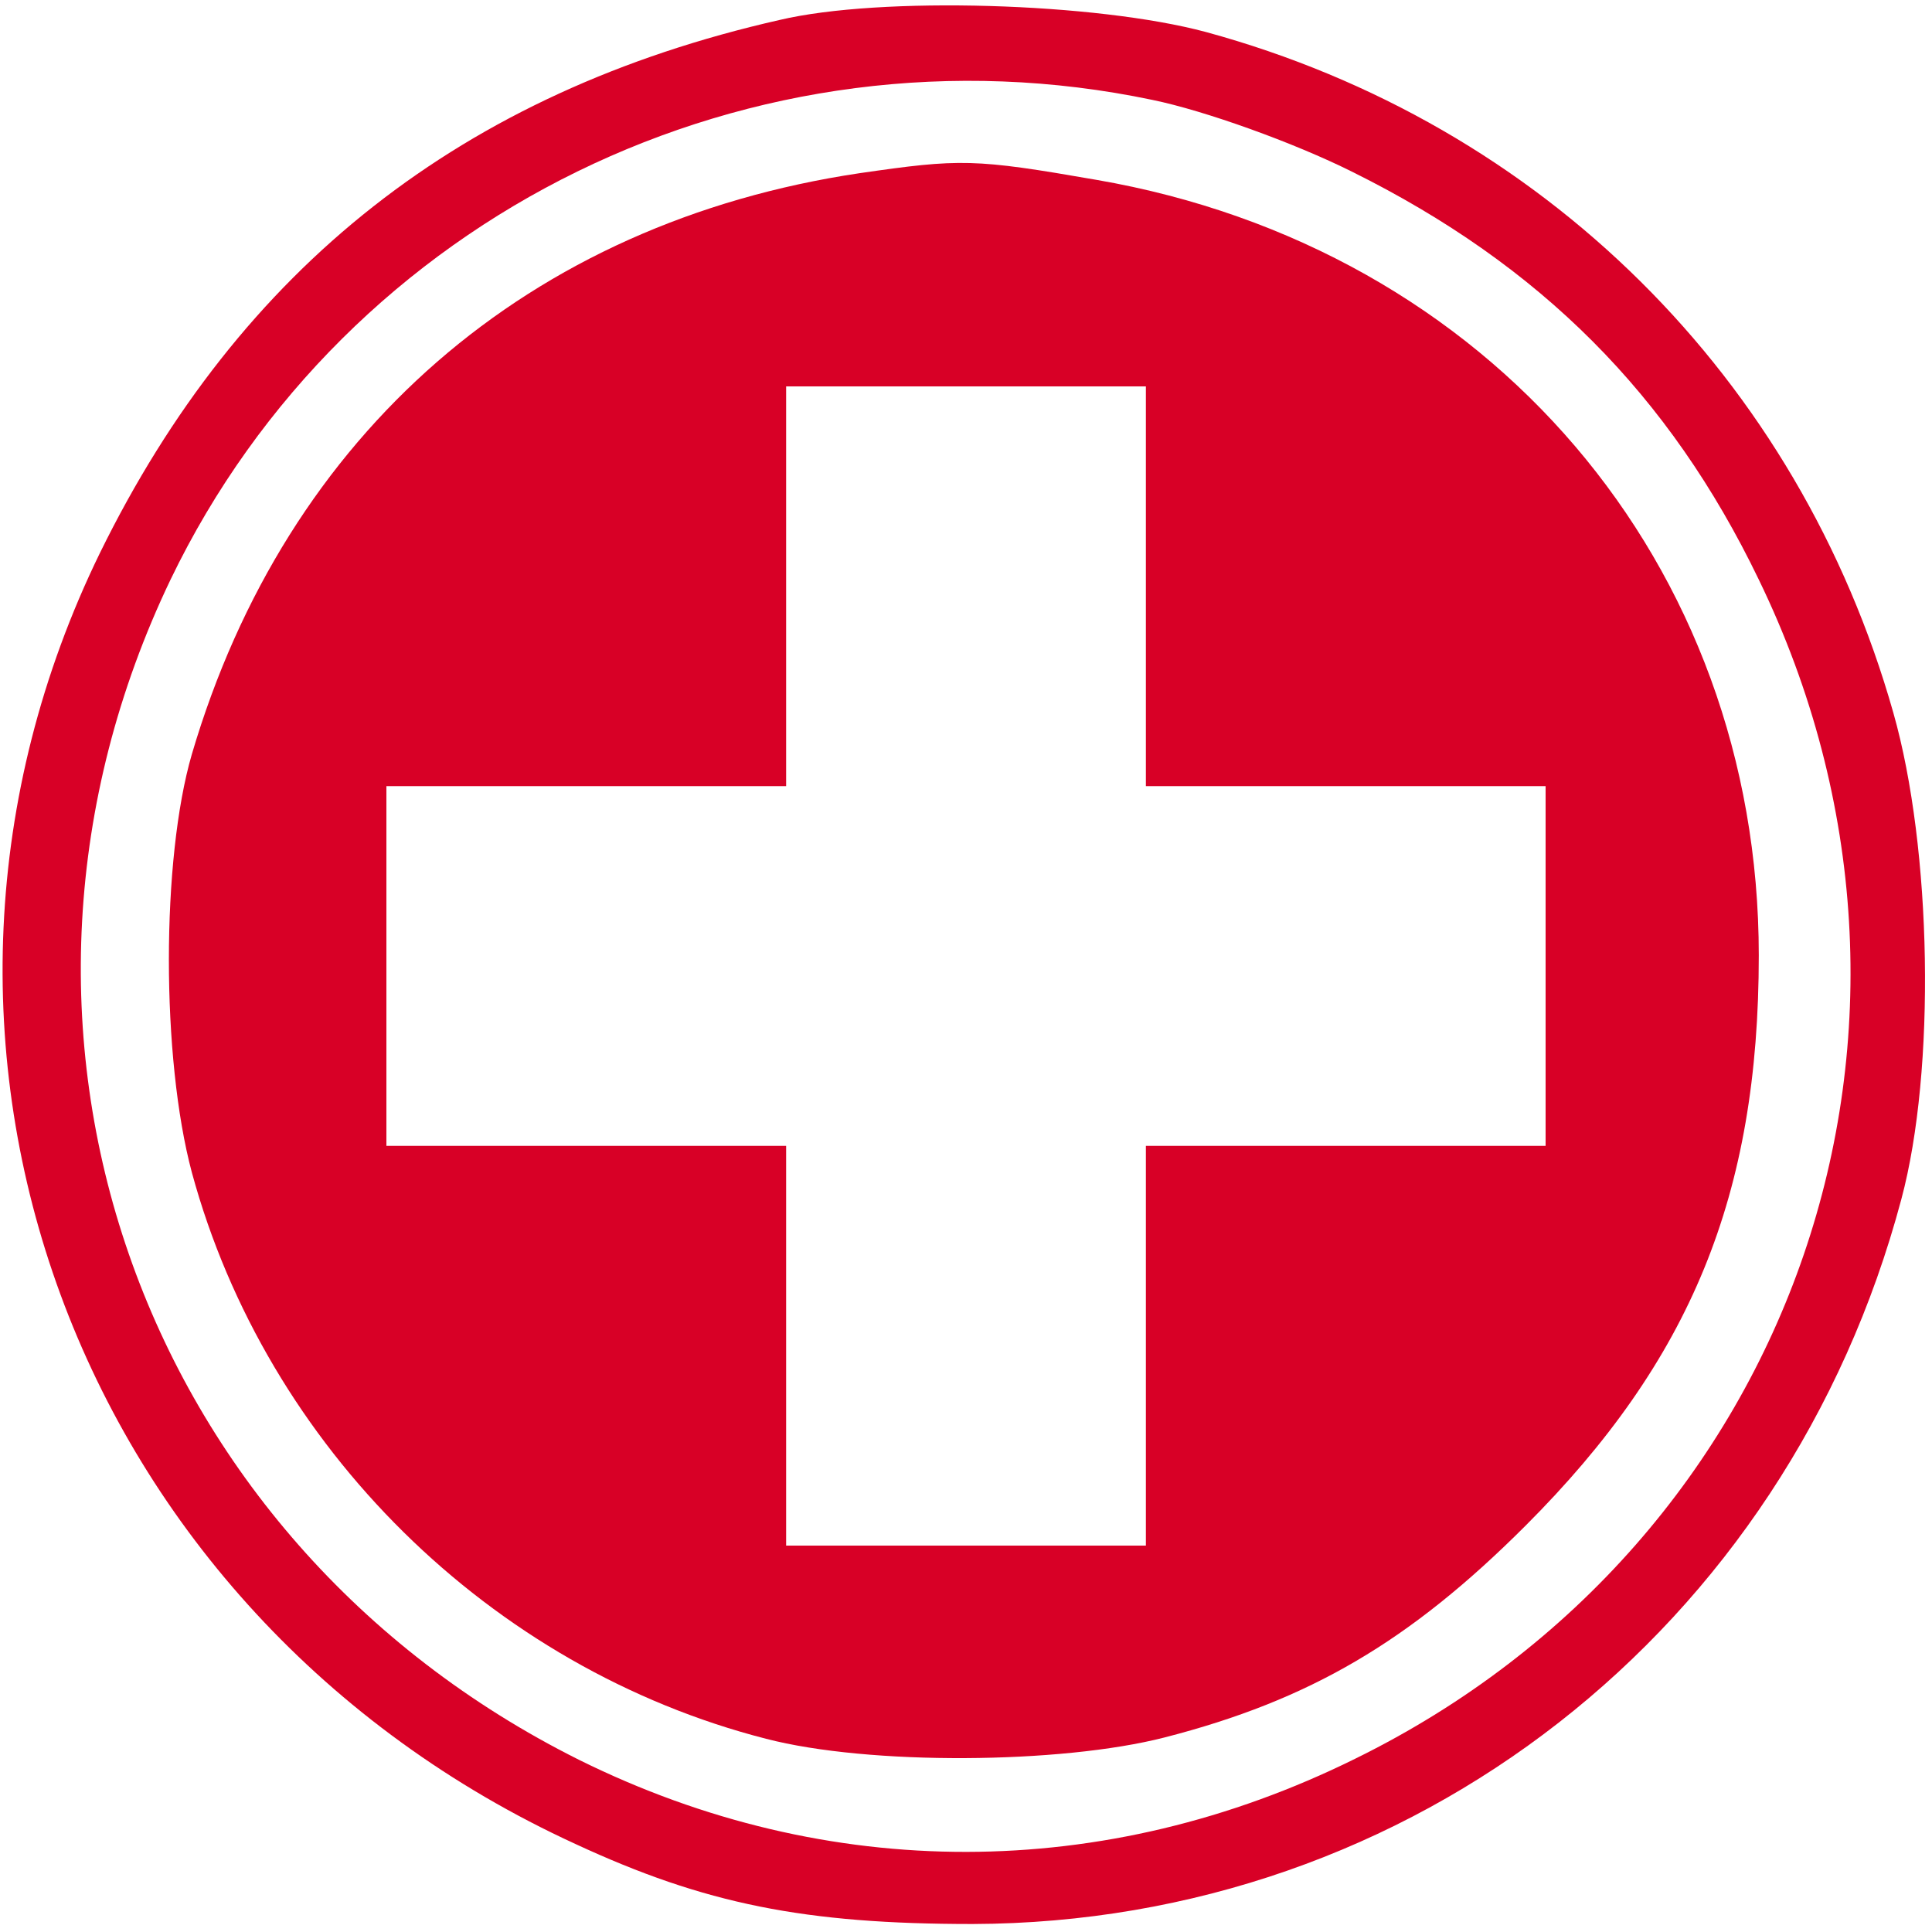 <?xml version="1.0" standalone="no"?>
<!DOCTYPE svg PUBLIC "-//W3C//DTD SVG 20010904//EN"
 "http://www.w3.org/TR/2001/REC-SVG-20010904/DTD/svg10.dtd">
<svg version="1.0" xmlns="http://www.w3.org/2000/svg"
 width="145pt" height="145pt" viewBox="0 0 145 145"
 preserveAspectRatio="xMidYMid meet">

<g transform="translate(0,145) scale(0.1,-0.1)"
fill="#D80026" stroke="none">
<path d="M585 1435 c-238 -54 -405 -186 -510 -400 -178 -365 -20 -796 357
-969 97 -45 172 -60 298 -60 330 1 611 221 697 544 26 97 23 263 -6 365 -71
251 -263 442 -516 511 -82 22 -244 27 -320 9z m280 -60 c39 -8 106 -32 150
-54 141 -70 238 -167 305 -306 162 -334 29 -722 -303 -885 -188 -93 -396 -93
-582 -1 -333 166 -467 552 -307 886 132 274 437 423 737 360z"/>
<path d="M645 1320 c-248 -37 -430 -195 -501 -436 -23 -79 -23 -228 0 -314 56
-206 224 -372 431 -425 77 -20 221 -19 299 1 109 28 184 72 271 159 124 124
175 248 175 428 0 294 -202 531 -497 582 -92 16 -102 16 -178 5z m215 -310 l0
-150 150 0 150 0 0 -135 0 -135 -150 0 -150 0 0 -150 0 -150 -135 0 -135 0 0
150 0 150 -150 0 -150 0 0 135 0 135 150 0 150 0 0 150 0 150 135 0 135 0 0
-150z"/>
</g>
</svg>
